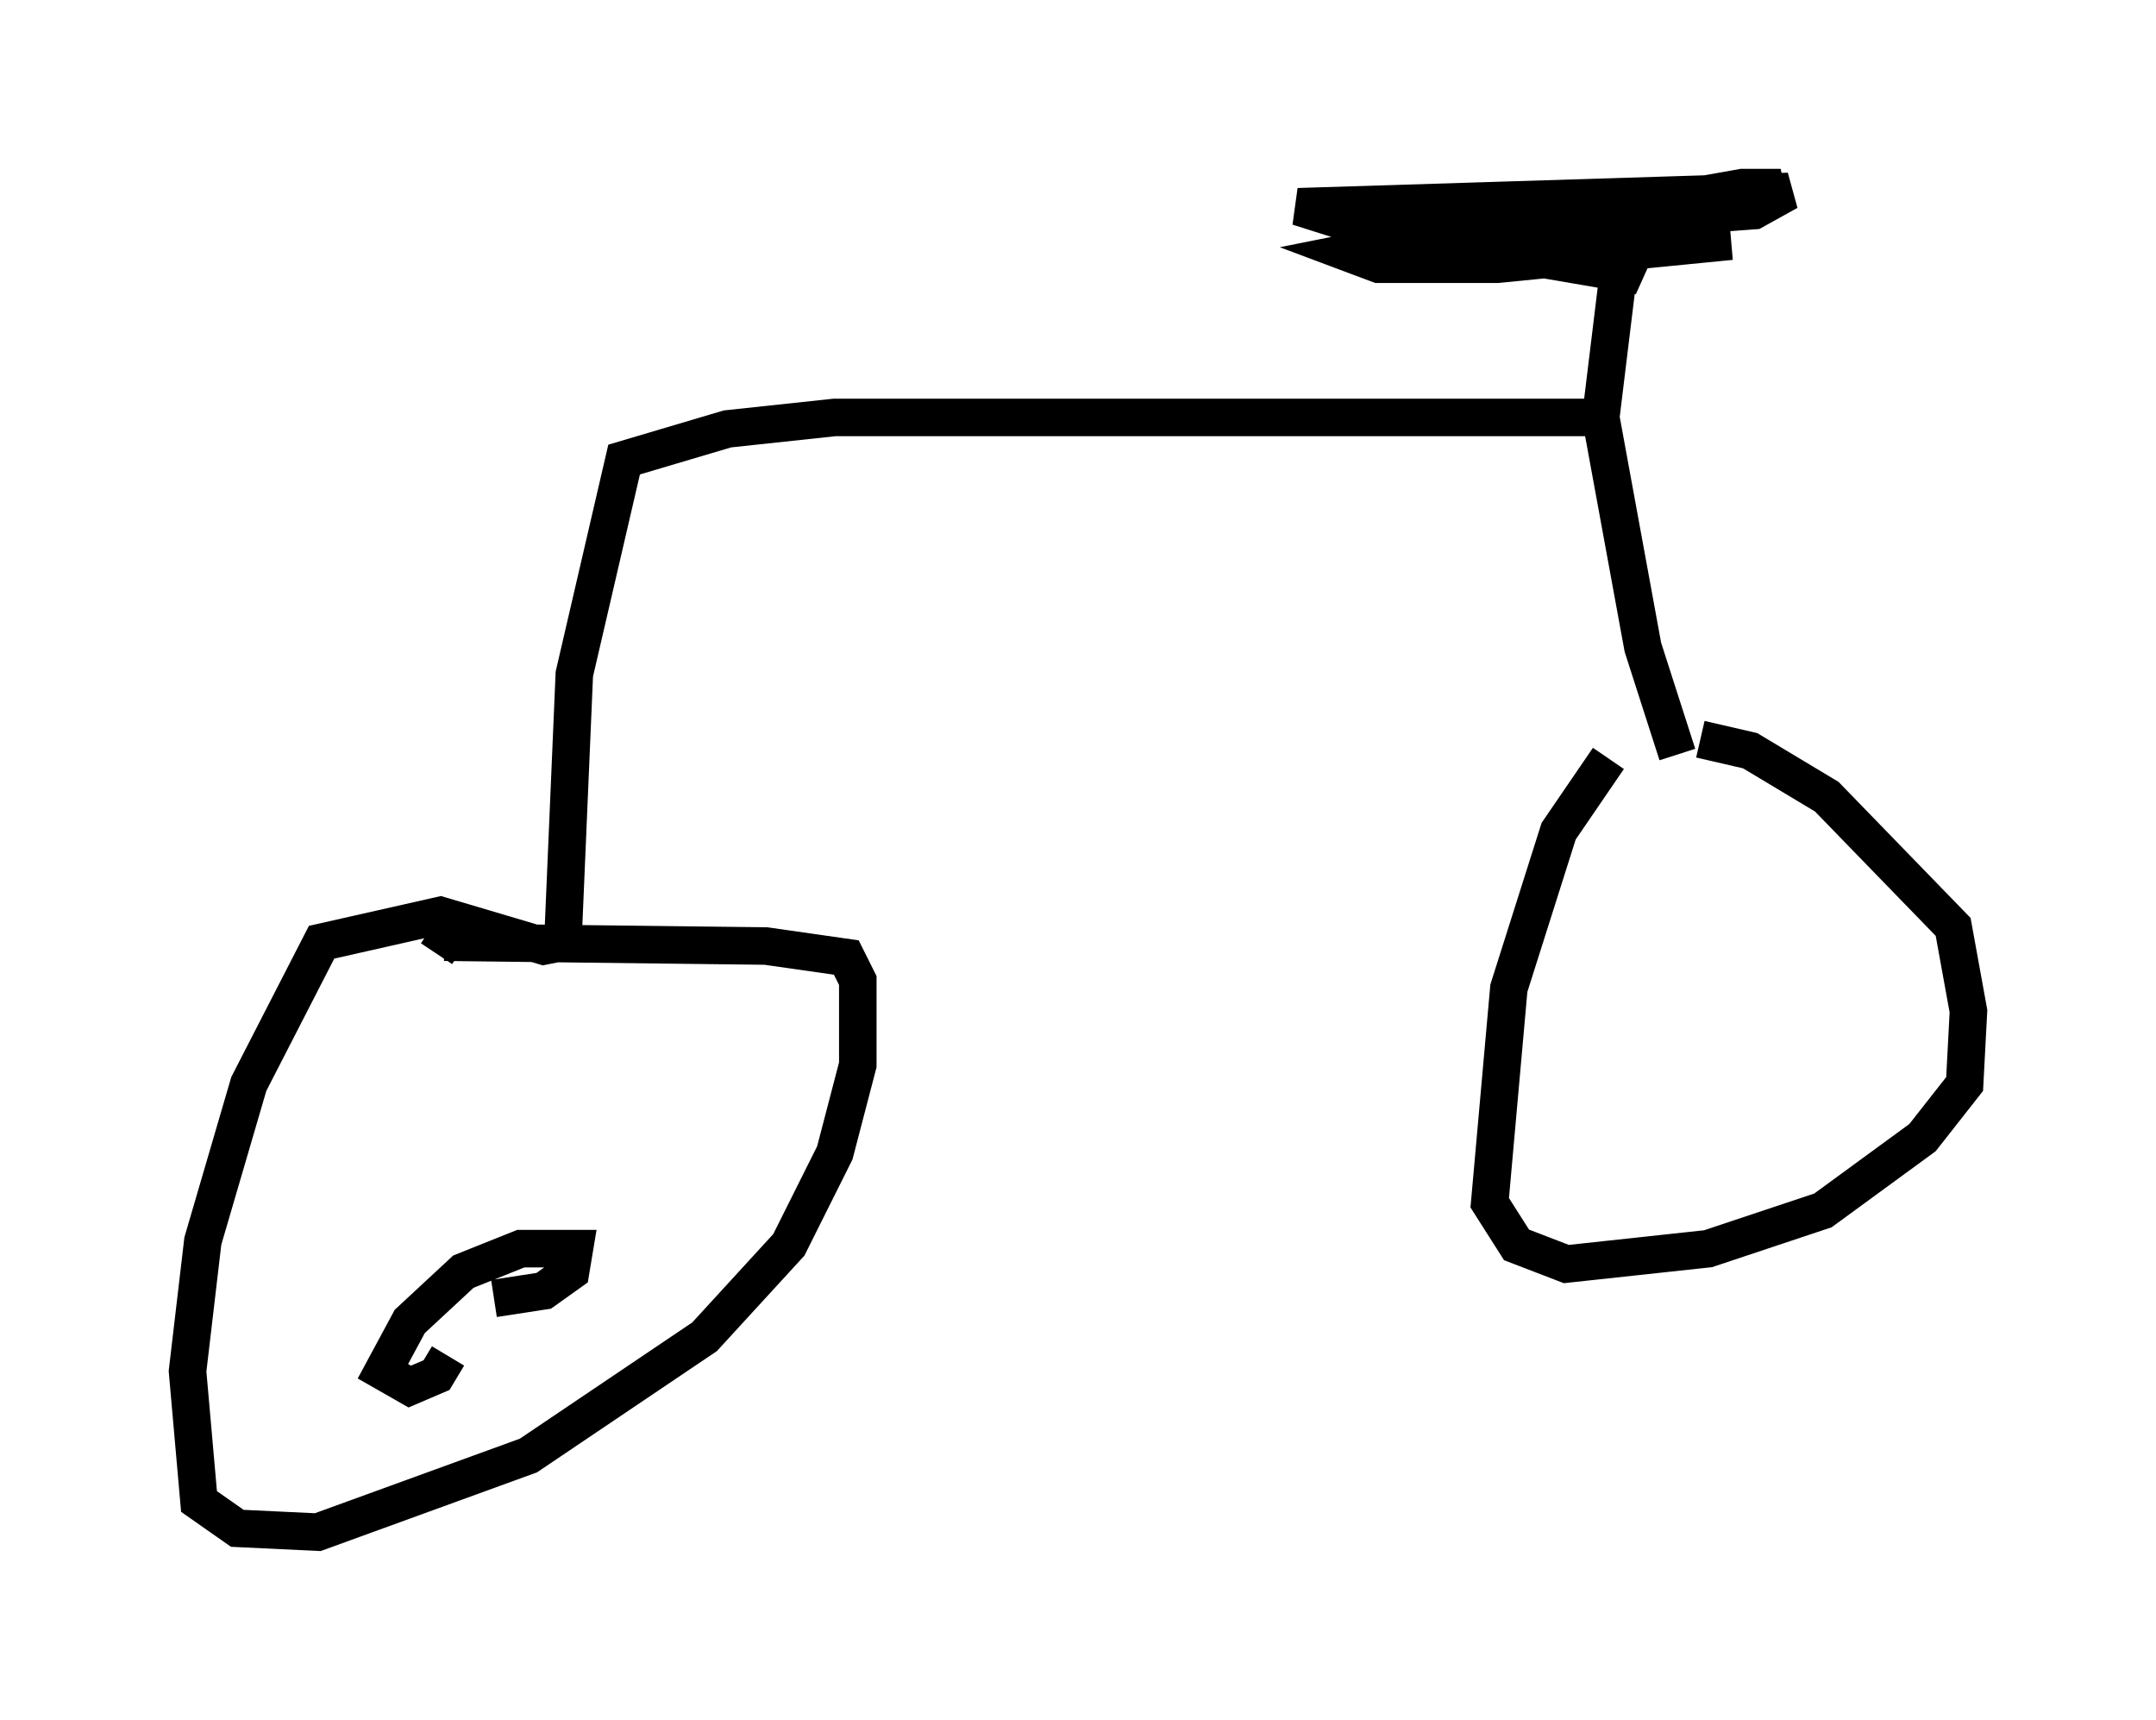 <?xml version="1.0" encoding="utf-8" ?>
<svg baseProfile="full" height="45.832" version="1.1" width="57.469" xmlns="http://www.w3.org/2000/svg" xmlns:ev="http://www.w3.org/2001/xml-events" xmlns:xlink="http://www.w3.org/1999/xlink"><defs /><rect fill="white" height="45.832" width="57.469" x="0" y="0" /><path d="M47.263, 20.211 m-4.39, 0.0 l-1.327, 1.94 -1.327, 4.185 l-0.51, 5.717 0.715, 1.123 l1.327, 0.51 3.777, -0.408 l3.063, -1.021 2.654, -1.94 l1.123, -1.429 0.102, -1.94 l-0.408, -2.246 -3.369, -3.471 l-2.042, -1.225 -1.327, -0.306 m-0.613, 0.408 l-0.919, -2.858 -1.123, -6.125 l0.51, -4.185 0.51, 0.408 l-7.146, -1.225 -1.94, -0.613 l13.067, -0.408 -0.919, 0.51 l-8.269, 0.613 -2.552, 0.51 l0.817, 0.306 3.165, 0.0 l6.227, -0.613 -5.513, 0.408 l2.96, -1.327 2.858, -0.51 l1.021, 0.0 -0.715, 0.306 m-4.185, 5.819 l-20.315, 0.0 -2.858, 0.306 l-2.756, 0.817 -1.327, 5.717 l-0.306, 7.146 -0.51, 0.102 l-2.756, -0.817 -3.165, 0.715 l-1.94, 3.777 -1.225, 4.185 l-0.408, 3.471 0.306, 3.471 l1.021, 0.715 2.144, 0.102 l5.615, -2.042 4.696, -3.165 l2.246, -2.45 1.225, -2.45 l0.613, -2.348 0.0, -2.246 l-0.306, -0.613 -2.144, -0.306 l-8.575, -0.102 -0.204, 0.306 m1.531, 9.188 l1.327, -0.204 0.715, -0.51 l0.102, -0.613 -1.429, 0.0 l-1.531, 0.613 -1.429, 1.327 l-0.715, 1.327 0.715, 0.408 l0.715, -0.306 0.306, -0.51 " fill="none" stroke="black" stroke-width="1" /></svg>